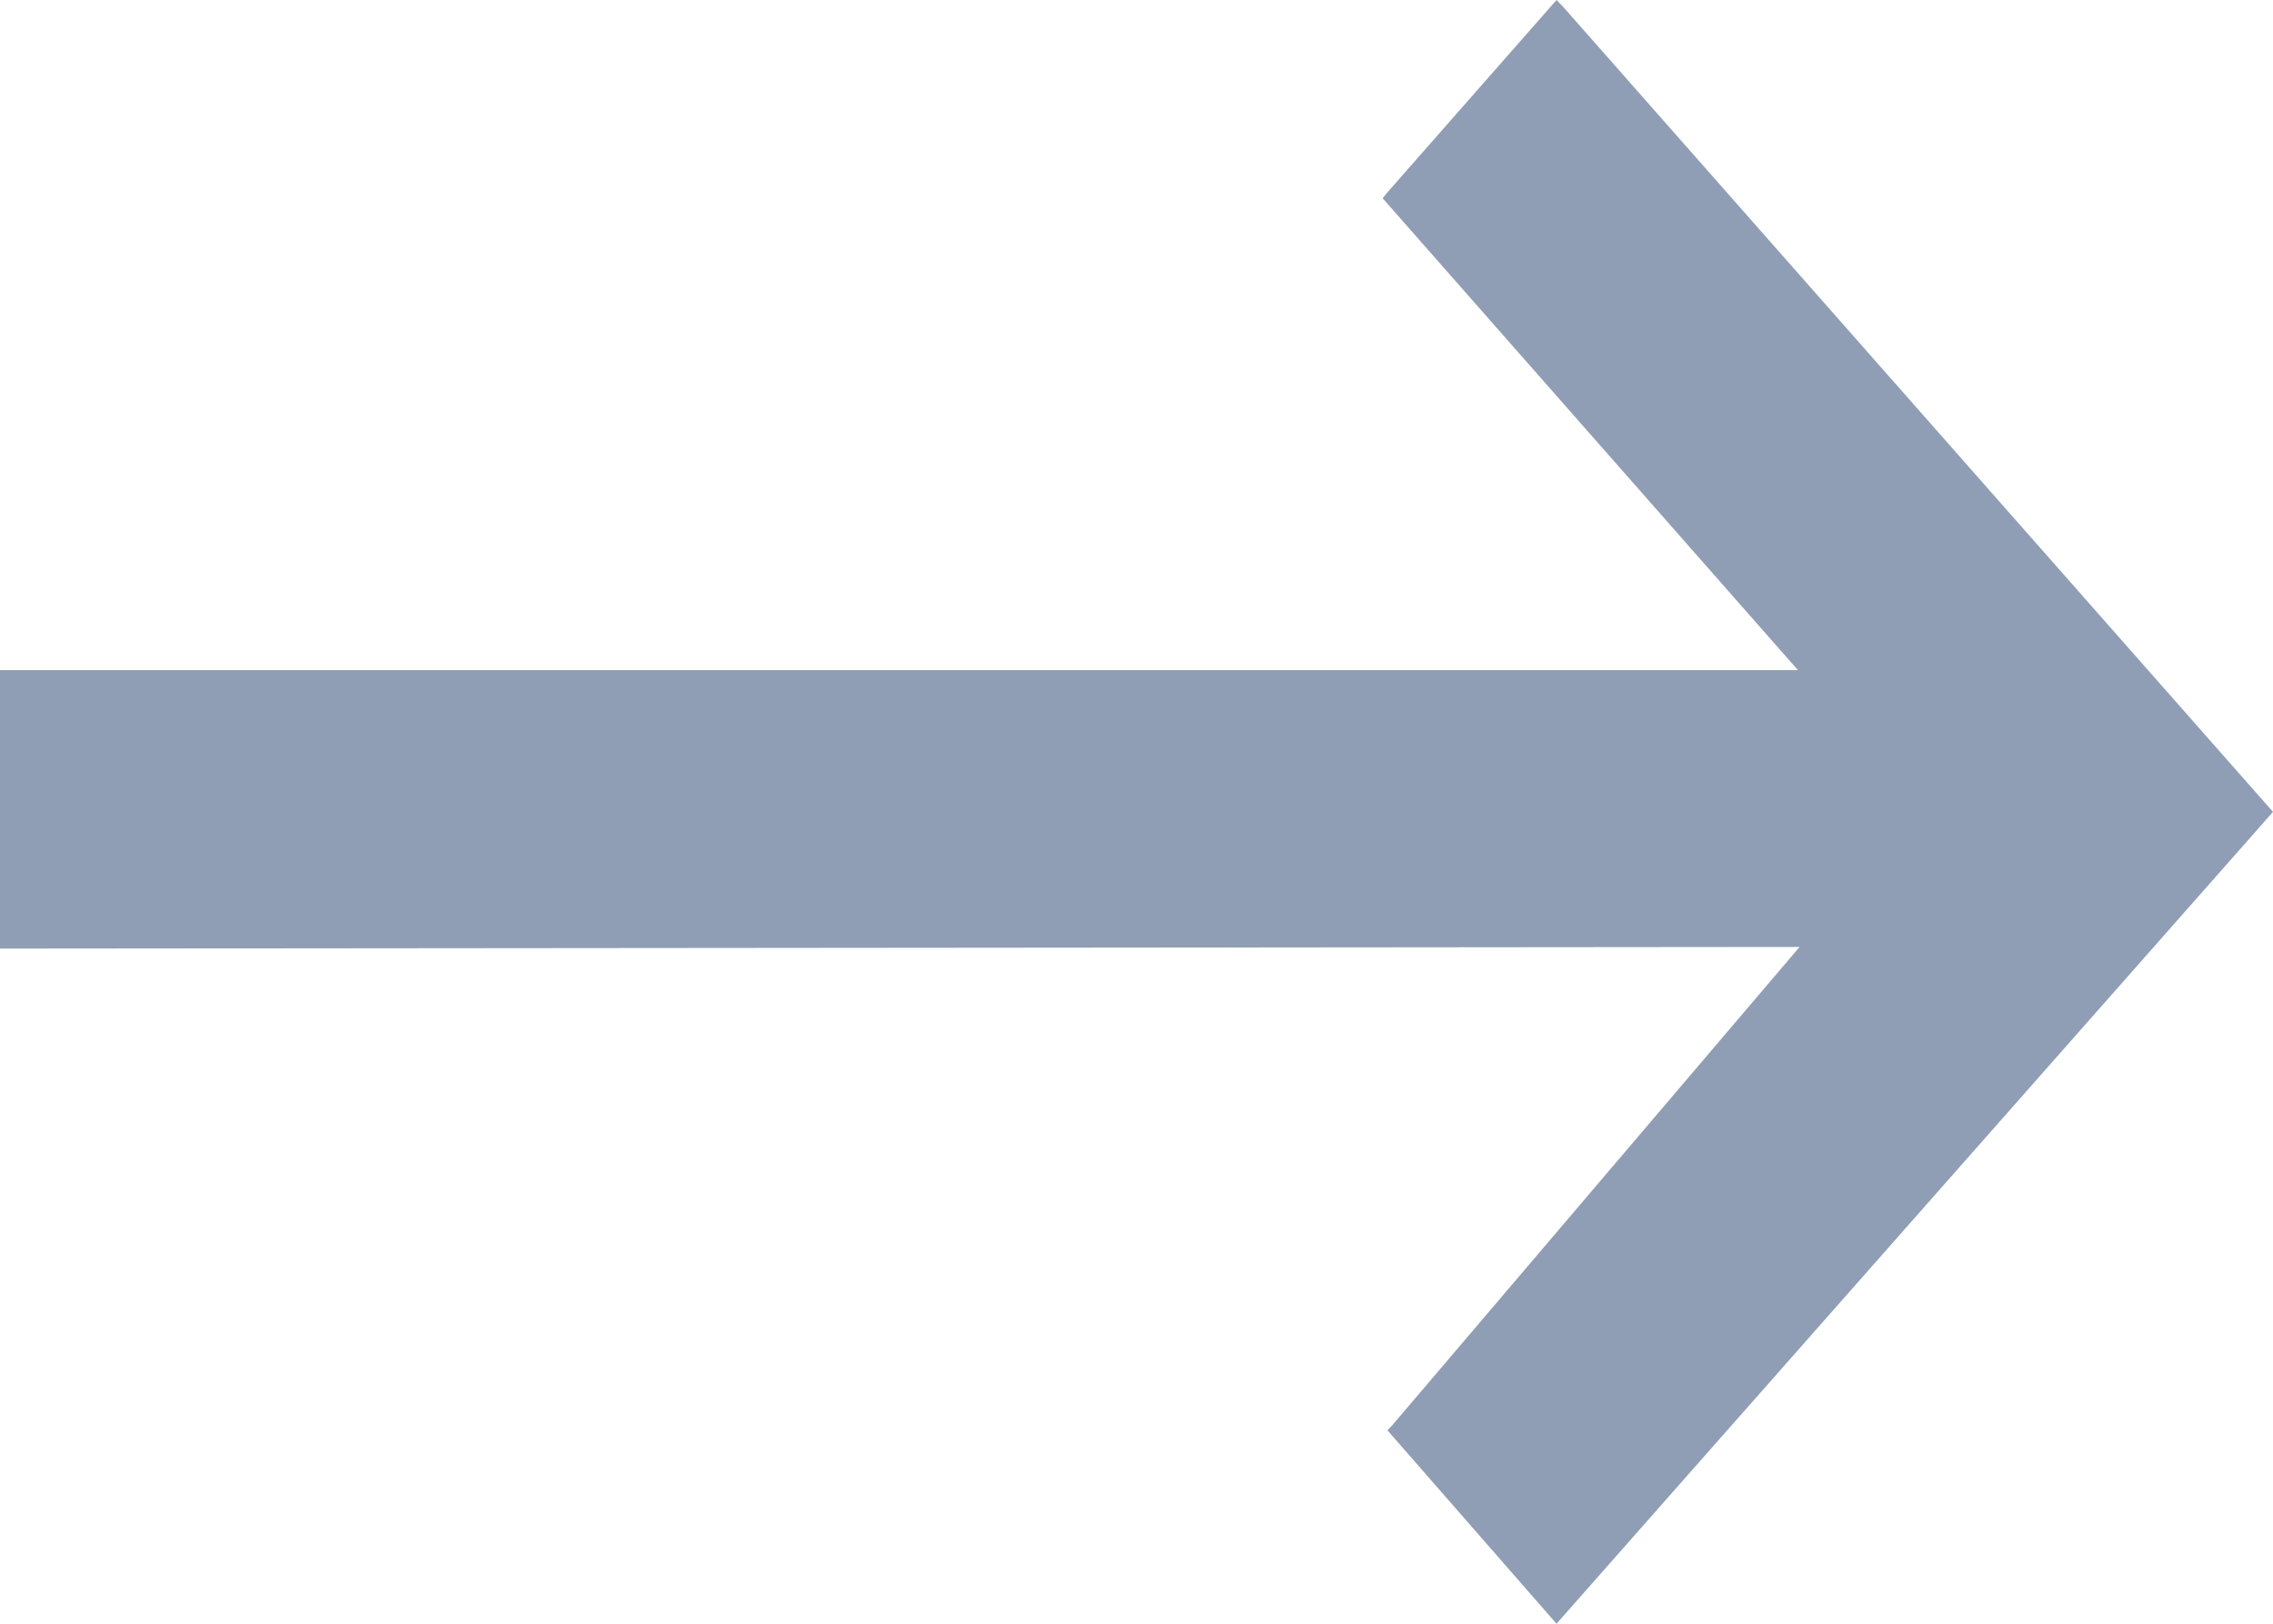 <svg xmlns="http://www.w3.org/2000/svg" width="14" height="10" viewBox="0 0 14 10">
  <path id="Path_91095" data-name="Path 91095" d="M9.587,0,8.547,1.183l-.031.038,2.558,2.906H0V5.842l11.084-.01L8.575,8.778l-.029.031L9.587,10,13.97,5.034,14,5,9.626.04Z" transform="translate(0 0)" fill="#8f9eb5"/>
</svg>
